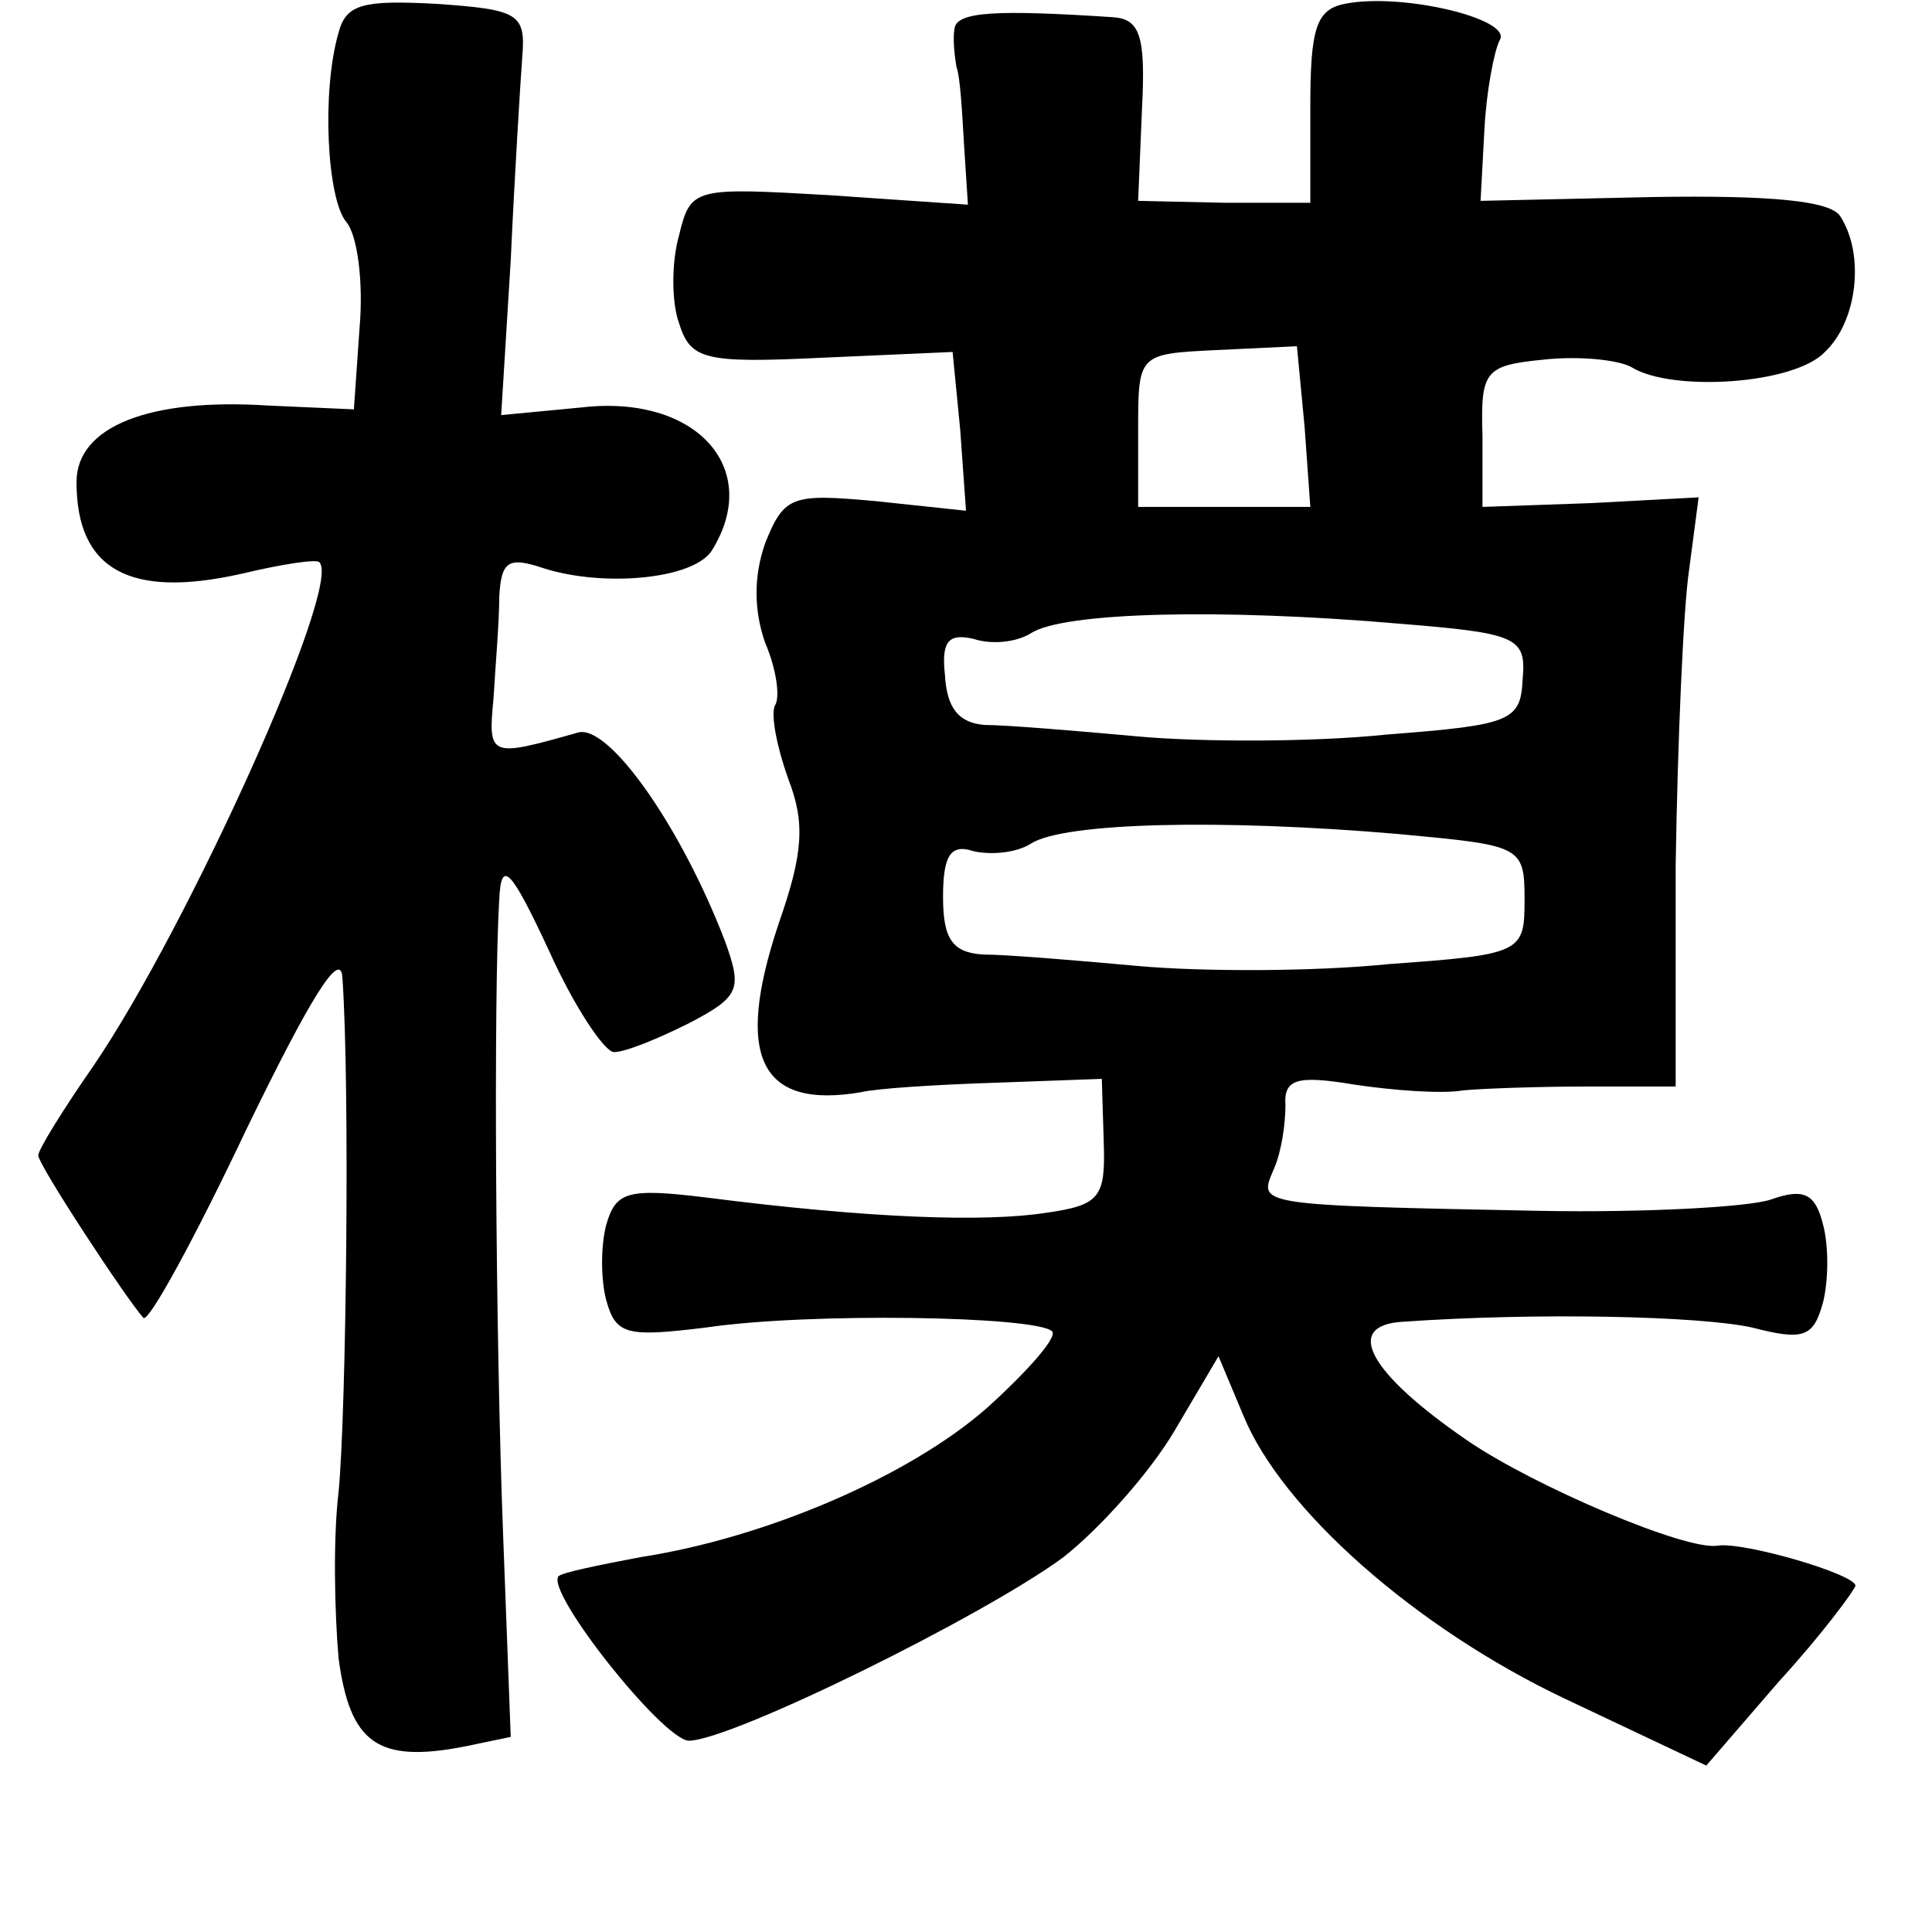 <?xml version="1.0" standalone="no"?>
<!DOCTYPE svg PUBLIC "-//W3C//DTD SVG 20010904//EN"
 "http://www.w3.org/TR/2001/REC-SVG-20010904/DTD/svg10.dtd">
<svg version="1.0" xmlns="http://www.w3.org/2000/svg"
 width="101pt" height="101pt" viewBox="0 0 101 101"
 preserveAspectRatio="xMidYMid meet">
<g transform="translate(0,101) scale(0.1,-0.1)"
fill="#000000" stroke="none">
<path d="M177 993 c-9 -31 -6 -87 4 -99 6 -7 9 -32 7 -55 l-3 -43 -45 2 c-62
4 -100 -11 -100 -40 0 -46 28 -61 86 -48 21 5 40 8 41 6 12 -12 -69 -191 -118
-263 -16 -23 -29 -44 -29 -47 0 -5 46 -75 55 -85 3 -2 27 42 54 99 33 68 49
94 50 79 4 -57 2 -228 -2 -269 -3 -25 -2 -64 0 -87 6 -44 20 -55 66 -46 l24 5
-4 106 c-4 105 -5 283 -2 332 1 21 6 16 26 -27 13 -29 29 -53 34 -53 6 0 23 7
39 15 27 14 28 18 19 43 -23 60 -61 114 -77 109 -46 -13 -47 -13 -44 18 1 17
3 40 3 53 1 19 5 21 23 15 31 -10 78 -6 88 9 27 43 -8 82 -68 75 l-42 -4 5 81
c2 44 5 92 6 106 2 23 -2 25 -45 28 -38 2 -47 0 -51 -15z"/>
<path d="M499 995 c-1 -5 0 -14 1 -20 2 -5 3 -24 4 -41 l2 -31 -73 5 c-70 4
-72 4 -78 -21 -4 -14 -4 -35 0 -46 6 -19 13 -21 75 -18 l68 3 4 -41 3 -42 -47
5 c-44 4 -48 3 -58 -22 -6 -17 -6 -35 0 -52 6 -14 8 -29 5 -33 -2 -5 1 -21 7
-38 9 -23 8 -39 -5 -76 -23 -69 -10 -97 43 -88 8 2 40 4 71 5 l55 2 1 -33 c1
-29 -2 -33 -30 -37 -32 -5 -92 -3 -178 8 -41 5 -47 3 -52 -14 -3 -11 -3 -29 0
-40 5 -18 11 -19 52 -14 54 8 173 6 181 -2 3 -3 -13 -21 -34 -40 -41 -36 -116
-68 -181 -78 -21 -4 -41 -8 -43 -10 -7 -8 54 -85 68 -86 22 0 154 65 196 96
19 15 45 44 58 66 l23 39 13 -31 c20 -49 90 -111 168 -148 l74 -35 38 44 c22
24 39 47 40 50 0 6 -58 23 -72 21 -16 -3 -96 31 -131 55 -51 35 -65 60 -34 62
71 5 156 3 183 -3 27 -7 32 -5 37 13 3 12 3 30 0 41 -4 16 -10 19 -27 13 -11
-4 -66 -7 -121 -6 -151 3 -147 3 -139 22 4 9 6 24 6 33 -1 14 6 16 36 11 20
-3 46 -5 57 -3 11 1 40 2 65 2 l46 0 0 116 c1 64 4 134 7 154 l5 38 -56 -3
-57 -2 0 37 c-1 34 1 37 32 40 18 2 39 0 46 -4 21 -13 85 -9 101 8 17 16 21
51 8 71 -5 8 -36 11 -98 10 l-90 -2 2 37 c1 20 5 41 8 47 7 11 -51 25 -81 19
-15 -3 -18 -13 -18 -54 l0 -50 -45 0 -45 1 2 48 c2 38 -1 47 -15 48 -61 4 -82
3 -83 -6z m183 -208 l3 -42 -45 0 -45 0 0 40 c0 40 0 40 41 42 l42 2 4 -42z
m49 -103 c62 -5 67 -7 65 -29 -1 -22 -6 -24 -71 -29 -38 -4 -97 -4 -130 -1
-33 3 -69 6 -80 6 -14 1 -20 9 -21 26 -2 18 2 22 15 19 9 -3 22 -2 30 3 17 11
99 13 192 5z m0 -110 c64 -6 66 -6 66 -34 0 -28 -1 -29 -71 -34 -39 -4 -98 -4
-131 -1 -33 3 -69 6 -81 6 -16 1 -21 8 -21 30 0 22 4 28 16 24 9 -2 22 -1 30
4 17 11 99 13 192 5z"/>
</g>
</svg>
